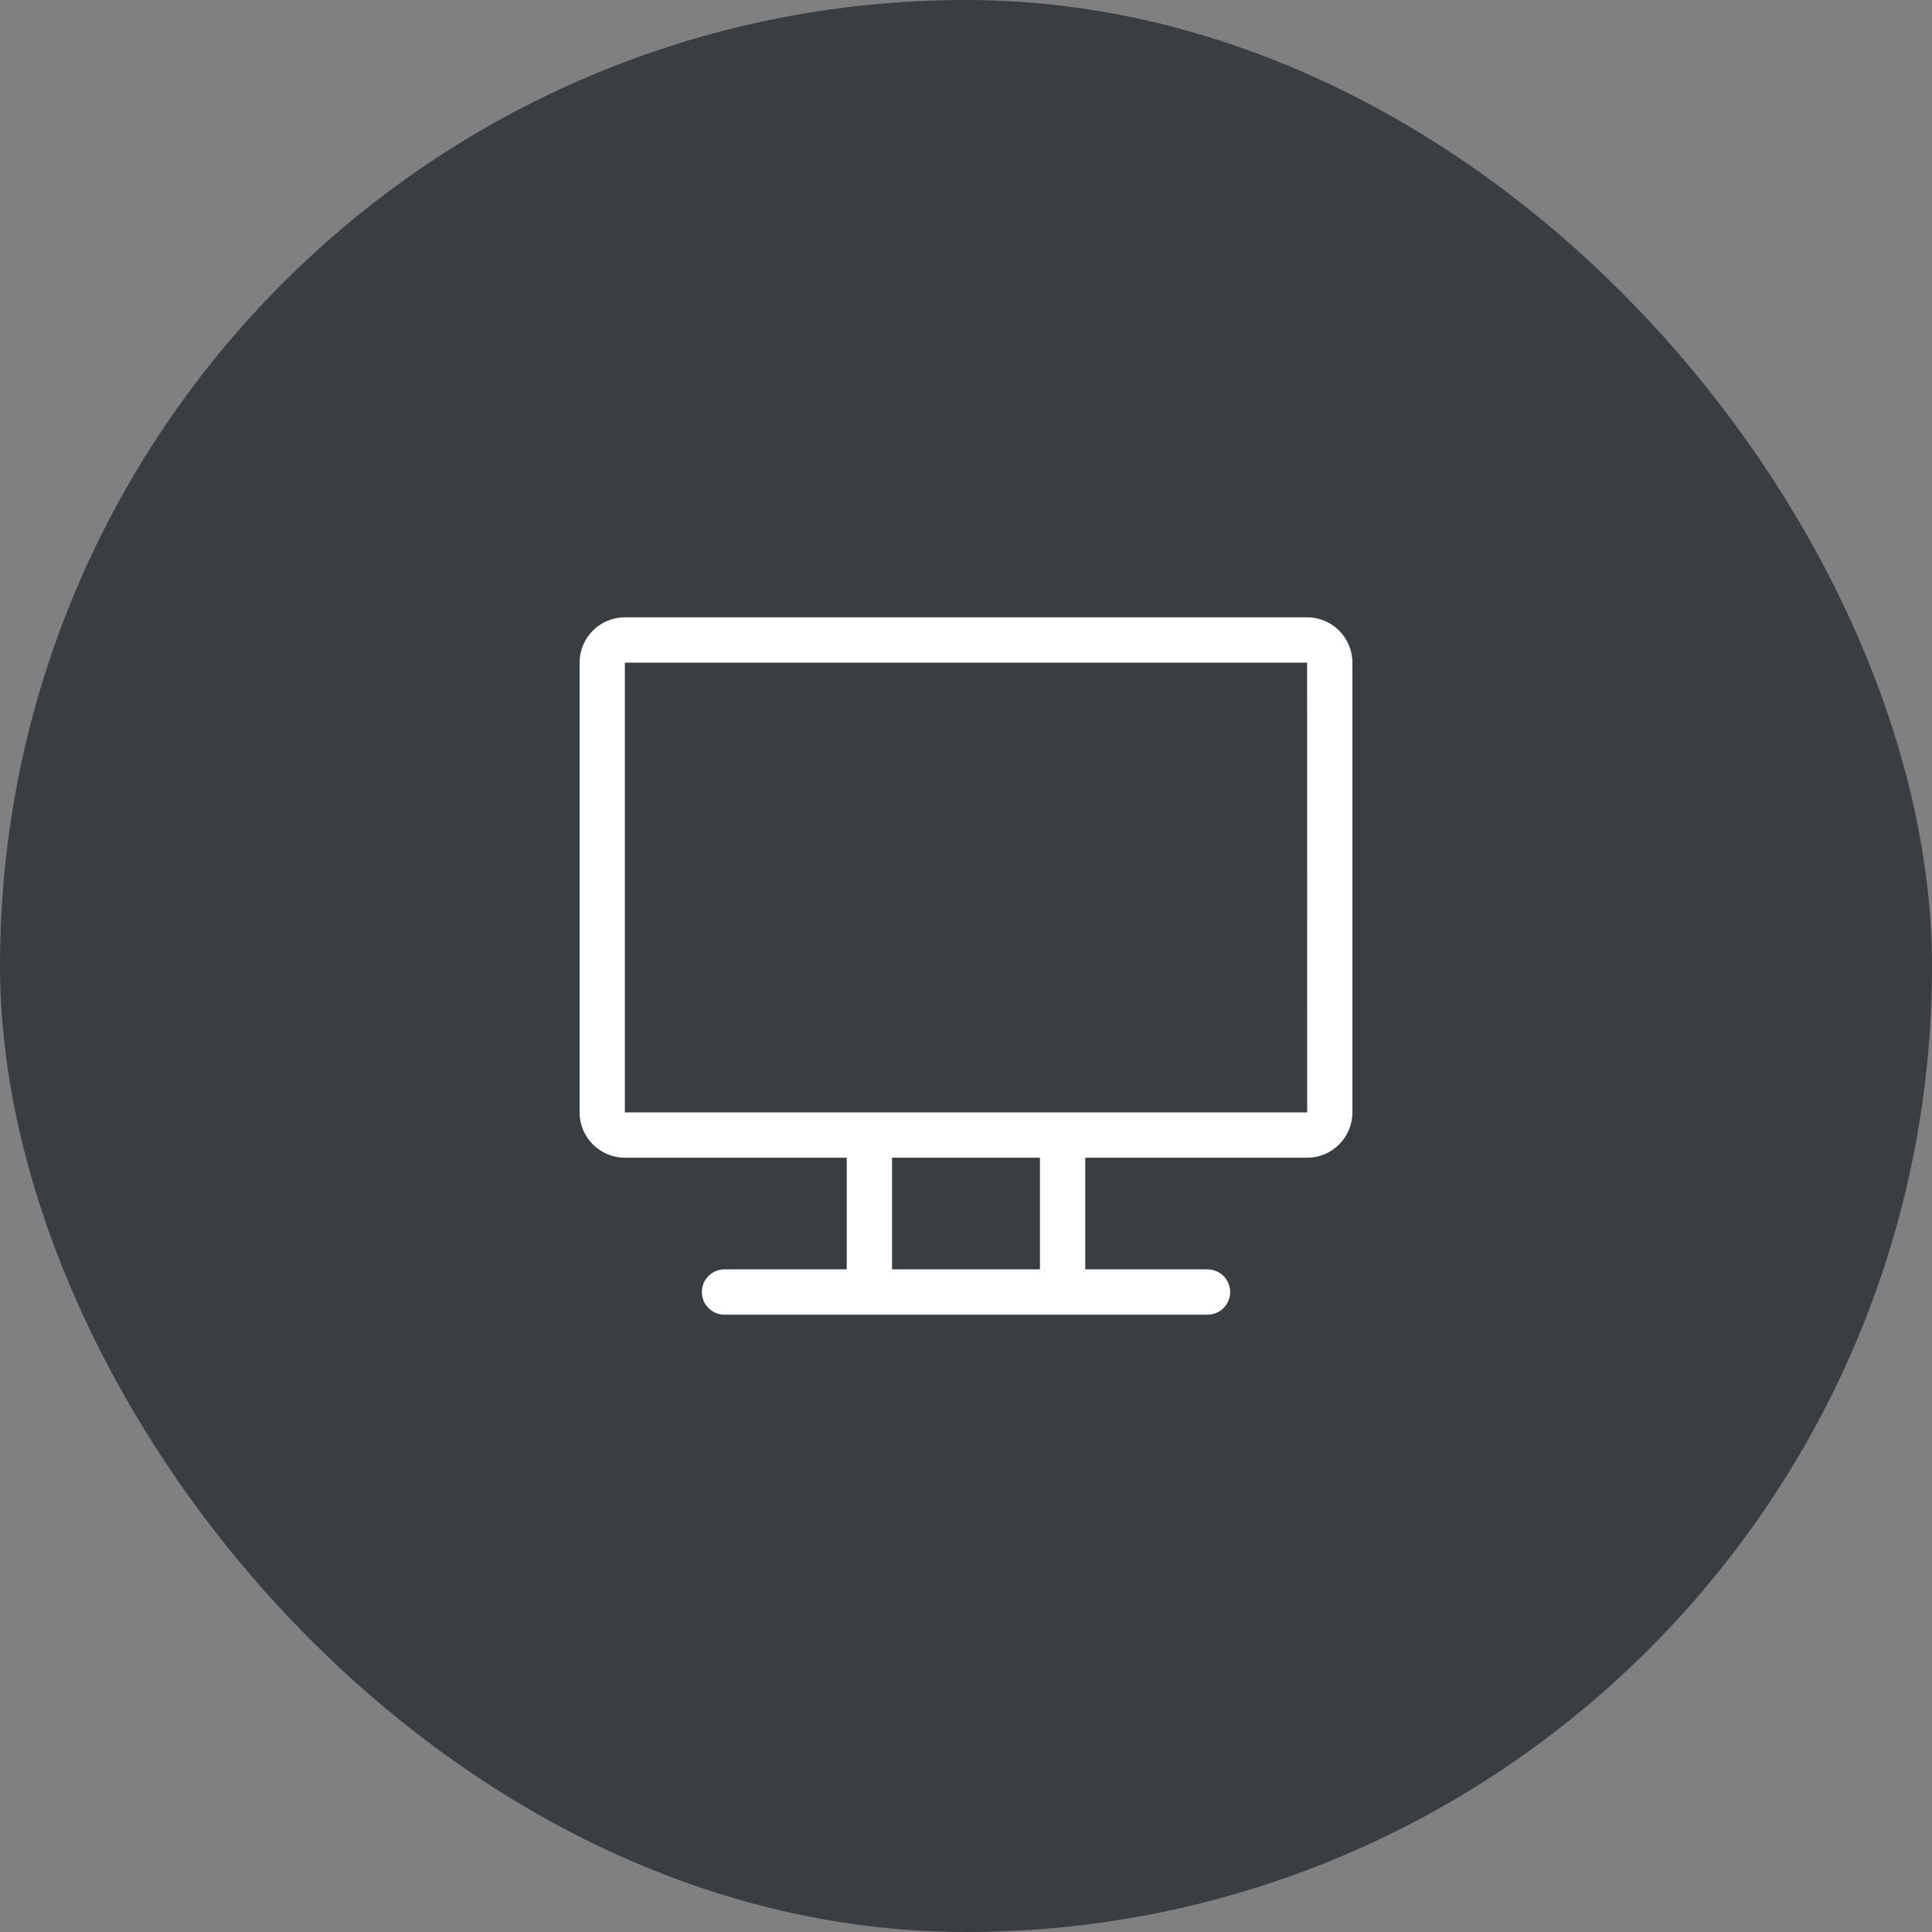 <svg width="80" height="80" viewBox="0 0 80 80" fill="none" xmlns="http://www.w3.org/2000/svg">
<rect x="0" y="0" width="80" height="80" fill="#808080" stroke="none"/>
<rect width="80" height="80" rx="40" fill="#383E42"/>
<path d="M54.125 25.562H25.875C24.841 25.562 24 26.404 24 27.438V46.062C24 47.096 24.841 47.938 25.875 47.938H35.062V52.562H30C29.482 52.562 29.062 52.982 29.062 53.5C29.062 54.018 29.482 54.438 30 54.438H50C50.518 54.438 50.938 54.018 50.938 53.5C50.938 52.982 50.518 52.562 50 52.562H44.938V47.938H54.125C55.159 47.938 56 47.096 56 46.062V27.438C56 26.404 55.159 25.562 54.125 25.562ZM43.062 52.562H36.938V47.938H43.062V52.562ZM54.125 46.062C53.303 46.062 26.534 46.062 25.875 46.062V27.438H54.125C54.126 46.467 54.131 46.062 54.125 46.062Z" fill="white"/>
</svg>
